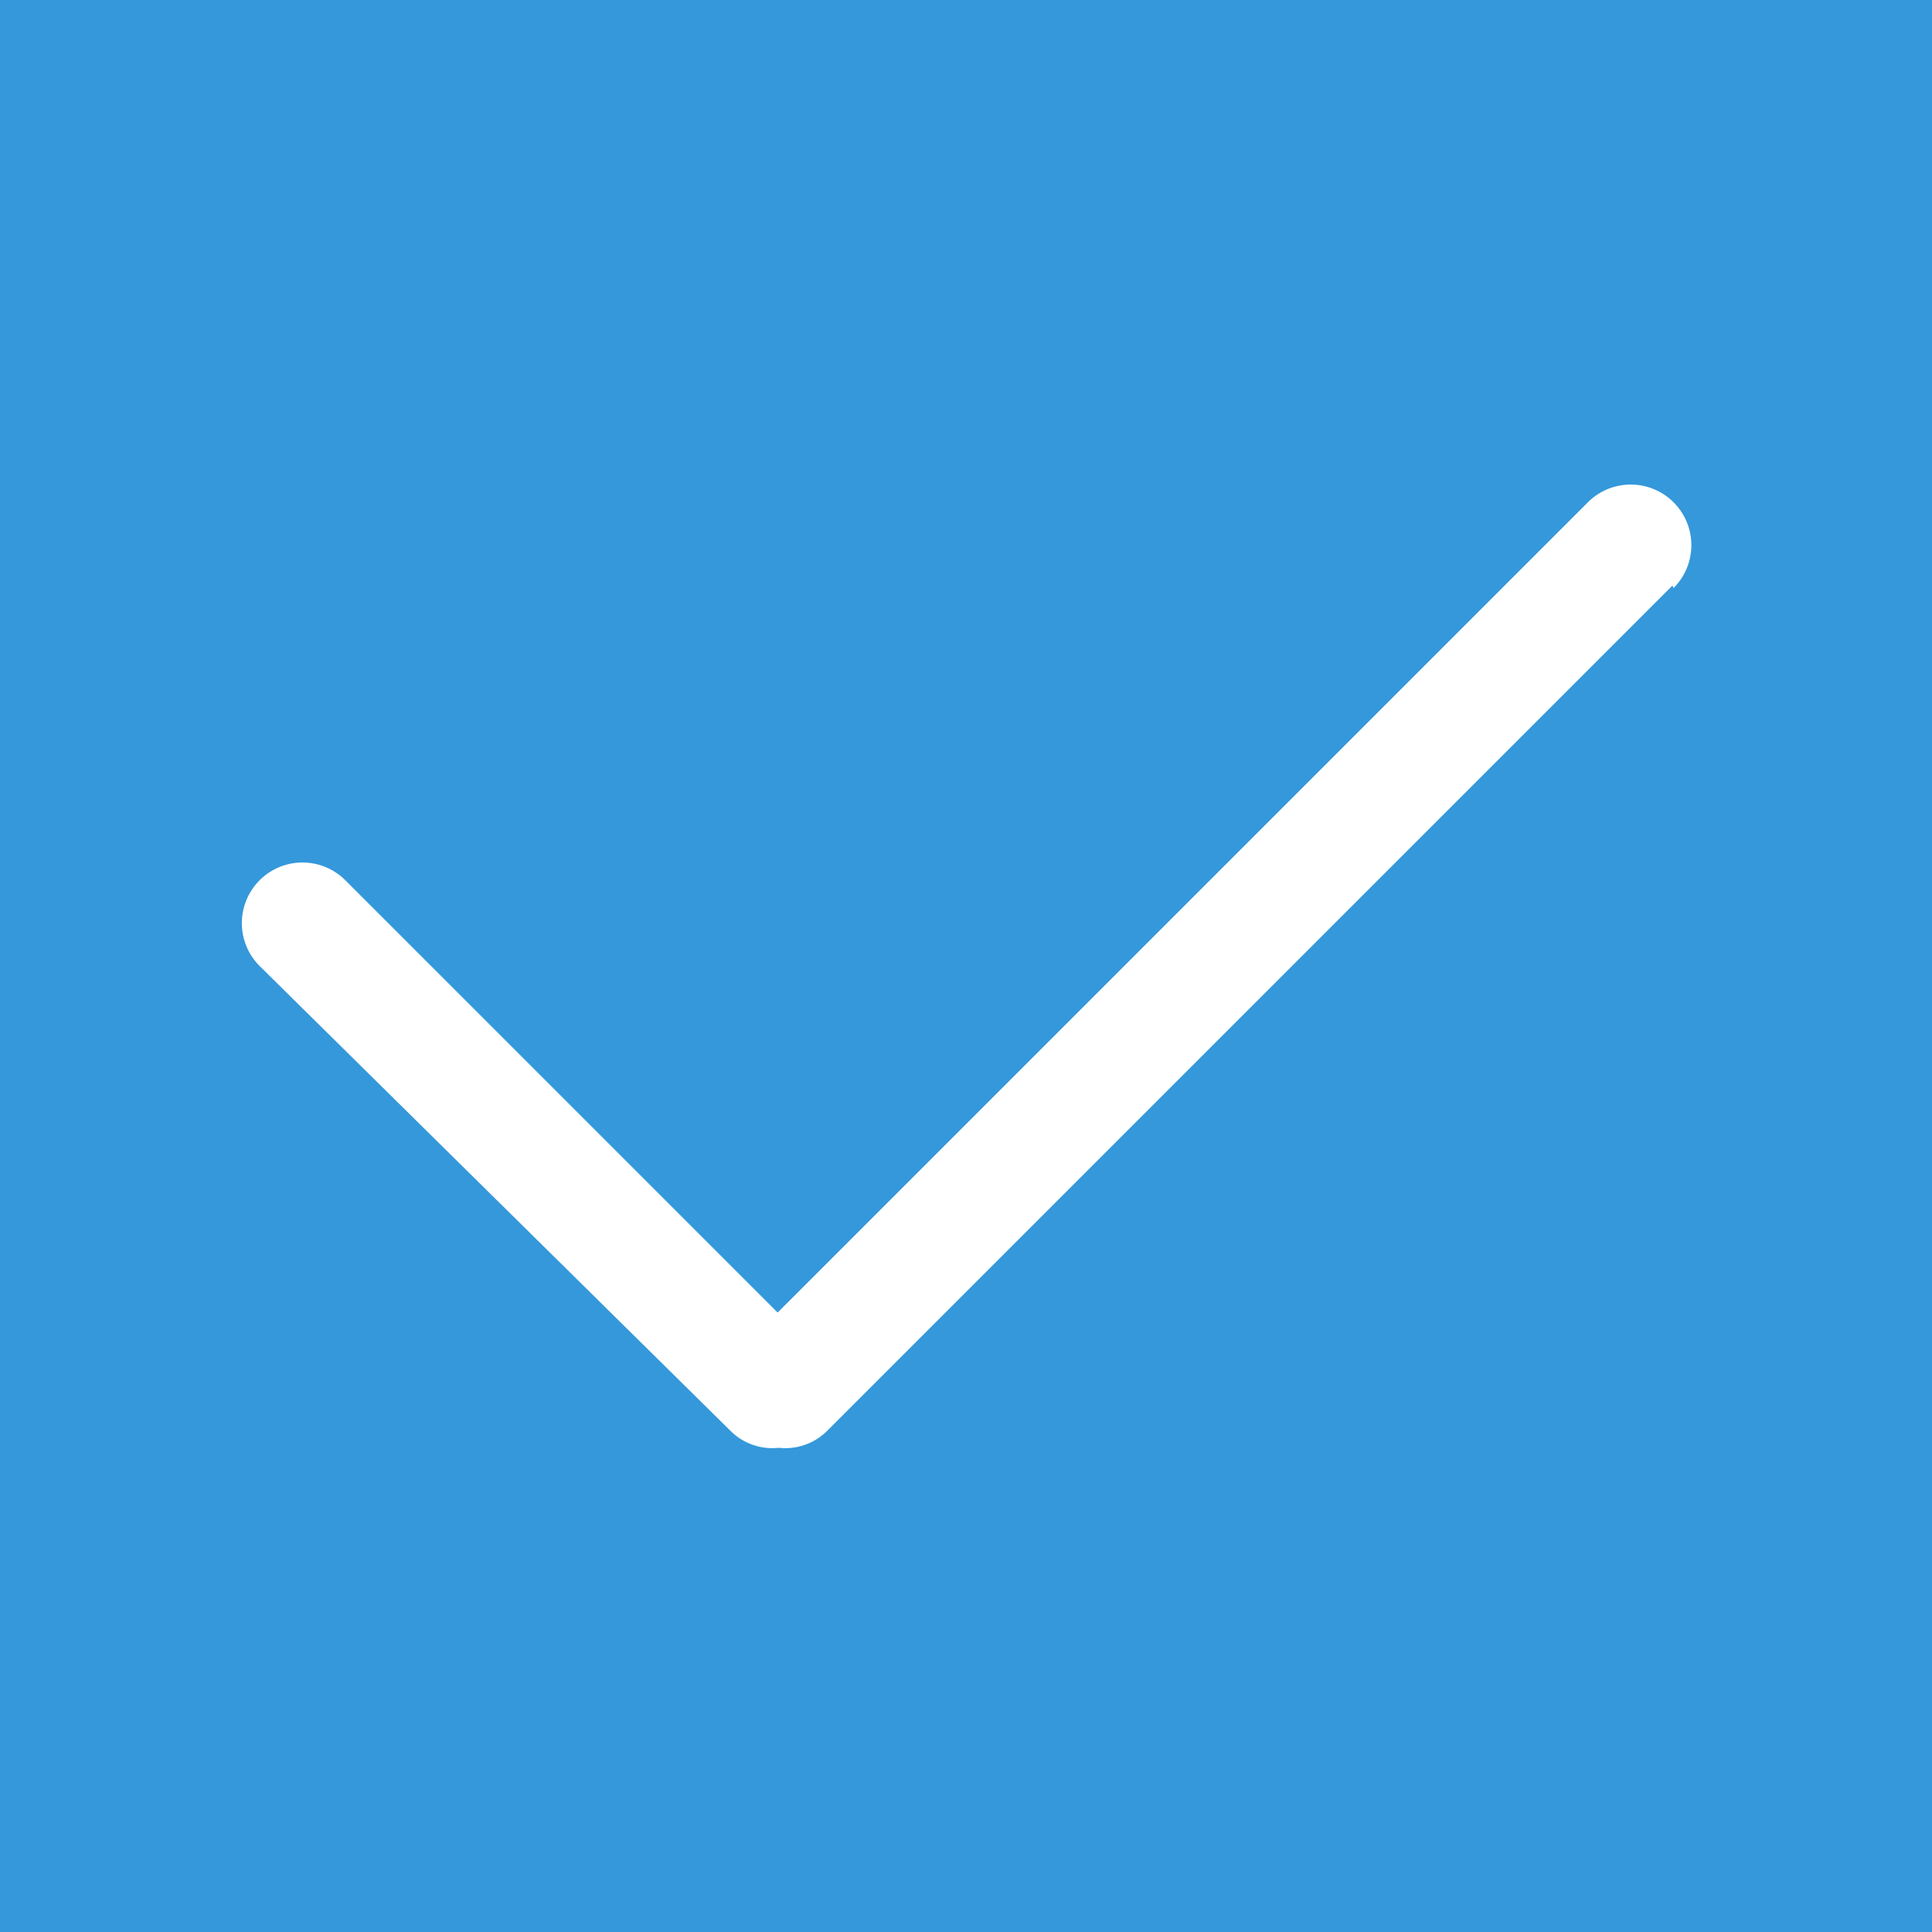 <svg id="图层_1" data-name="图层 1" xmlns="http://www.w3.org/2000/svg" width="16" height="16" viewBox="0 0 16 16"><defs><style>.cls-1{fill:#3498db;}</style></defs><title>chose</title><path class="cls-1" d="M0,0V16H16V0ZM13.85,4.85l-7,7a.49.49,0,0,1-.4.14.49.49,0,0,1-.4-.14L2.15,8a.5.5,0,0,1,.71-.71l3.58,3.58,6.71-6.71a.5.5,0,1,1,.71.71Z"/></svg>